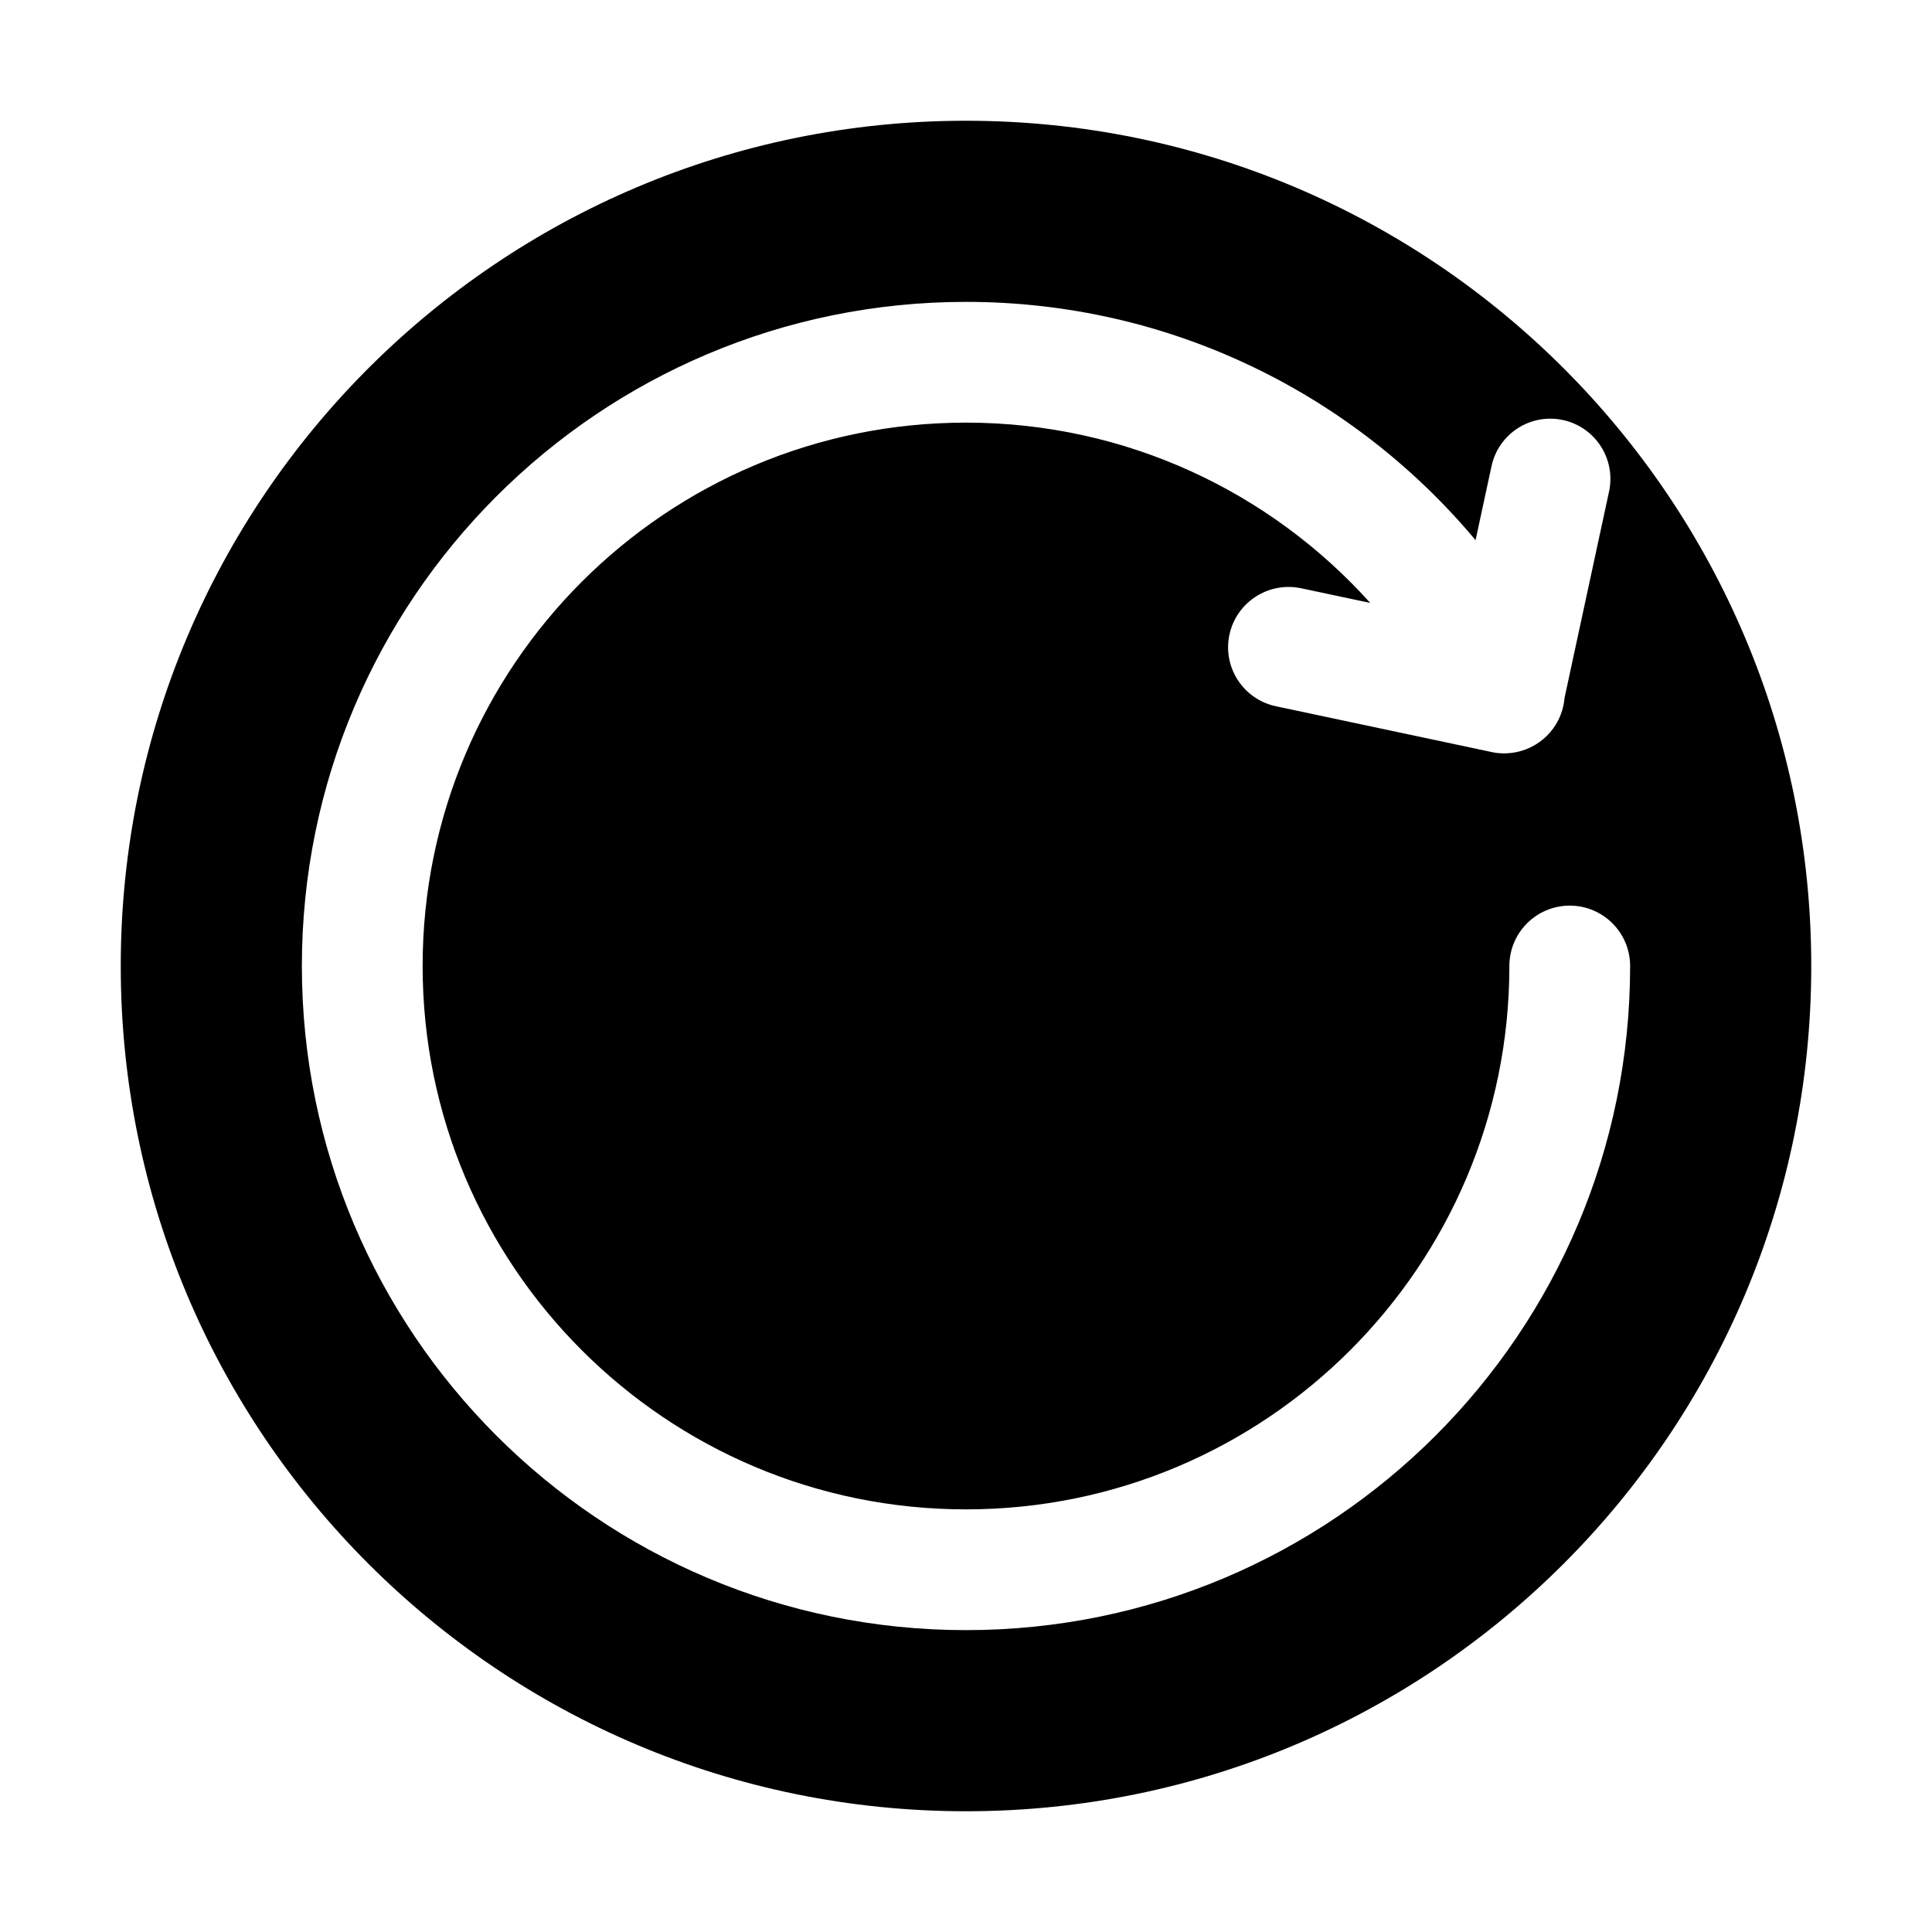 <?xml version="1.0" encoding="iso-8859-1"?>
<!-- Generator: Adobe Illustrator 22.0.0, SVG Export Plug-In . SVG Version: 6.00 Build 0)  -->
<svg version="1.1" id="&#x56FE;&#x5C42;_1" xmlns="http://www.w3.org/2000/svg" xmlns:xlink="http://www.w3.org/1999/xlink" x="0px"
	 y="0px" viewBox="0 0 1024 1024" style="enable-background:new 0 0 1024 1024;" xml:space="preserve">
<path d="M512,960C264.577,960,64,759.424,64,512S264.577,64,512,64s448,200.576,448,448S759.423,960,512,960z M512,224
	c85.082,0,161.538,36.903,214.258,95.567l-36.643-7.778c-17.332-3.641-34.348,7.413-38.006,24.689
	c-3.659,17.276,7.426,34.233,24.757,37.874L790.18,398.51c0.115,0.026,0.228,0.058,0.344,0.083c2.197,0.47,4.39,0.699,6.551,0.708
	c0.182,0.001,0.363-0.007,0.544-0.009c0.319-0.004,0.639-0.005,0.957-0.018c14.322-0.576,26.982-10.736,30.077-25.354
	c0.28-1.323,0.464-2.644,0.575-3.957l23.615-109.484c3.678-17.227-7.291-34.179-24.499-37.863
	c-17.208-3.684-34.14,7.295-37.818,24.522l-8.444,39.15C717.514,209.105,620.5,160,512,160c-194.404,0-352,157.596-352,352
	s157.596,352,352,352s352-157.596,352-352c0-17.673-14.327-32-32-32s-32,14.327-32,32c0,159.058-128.942,288-288,288
	S224,671.058,224,512S352.942,224,512,224z"/>
</svg>
